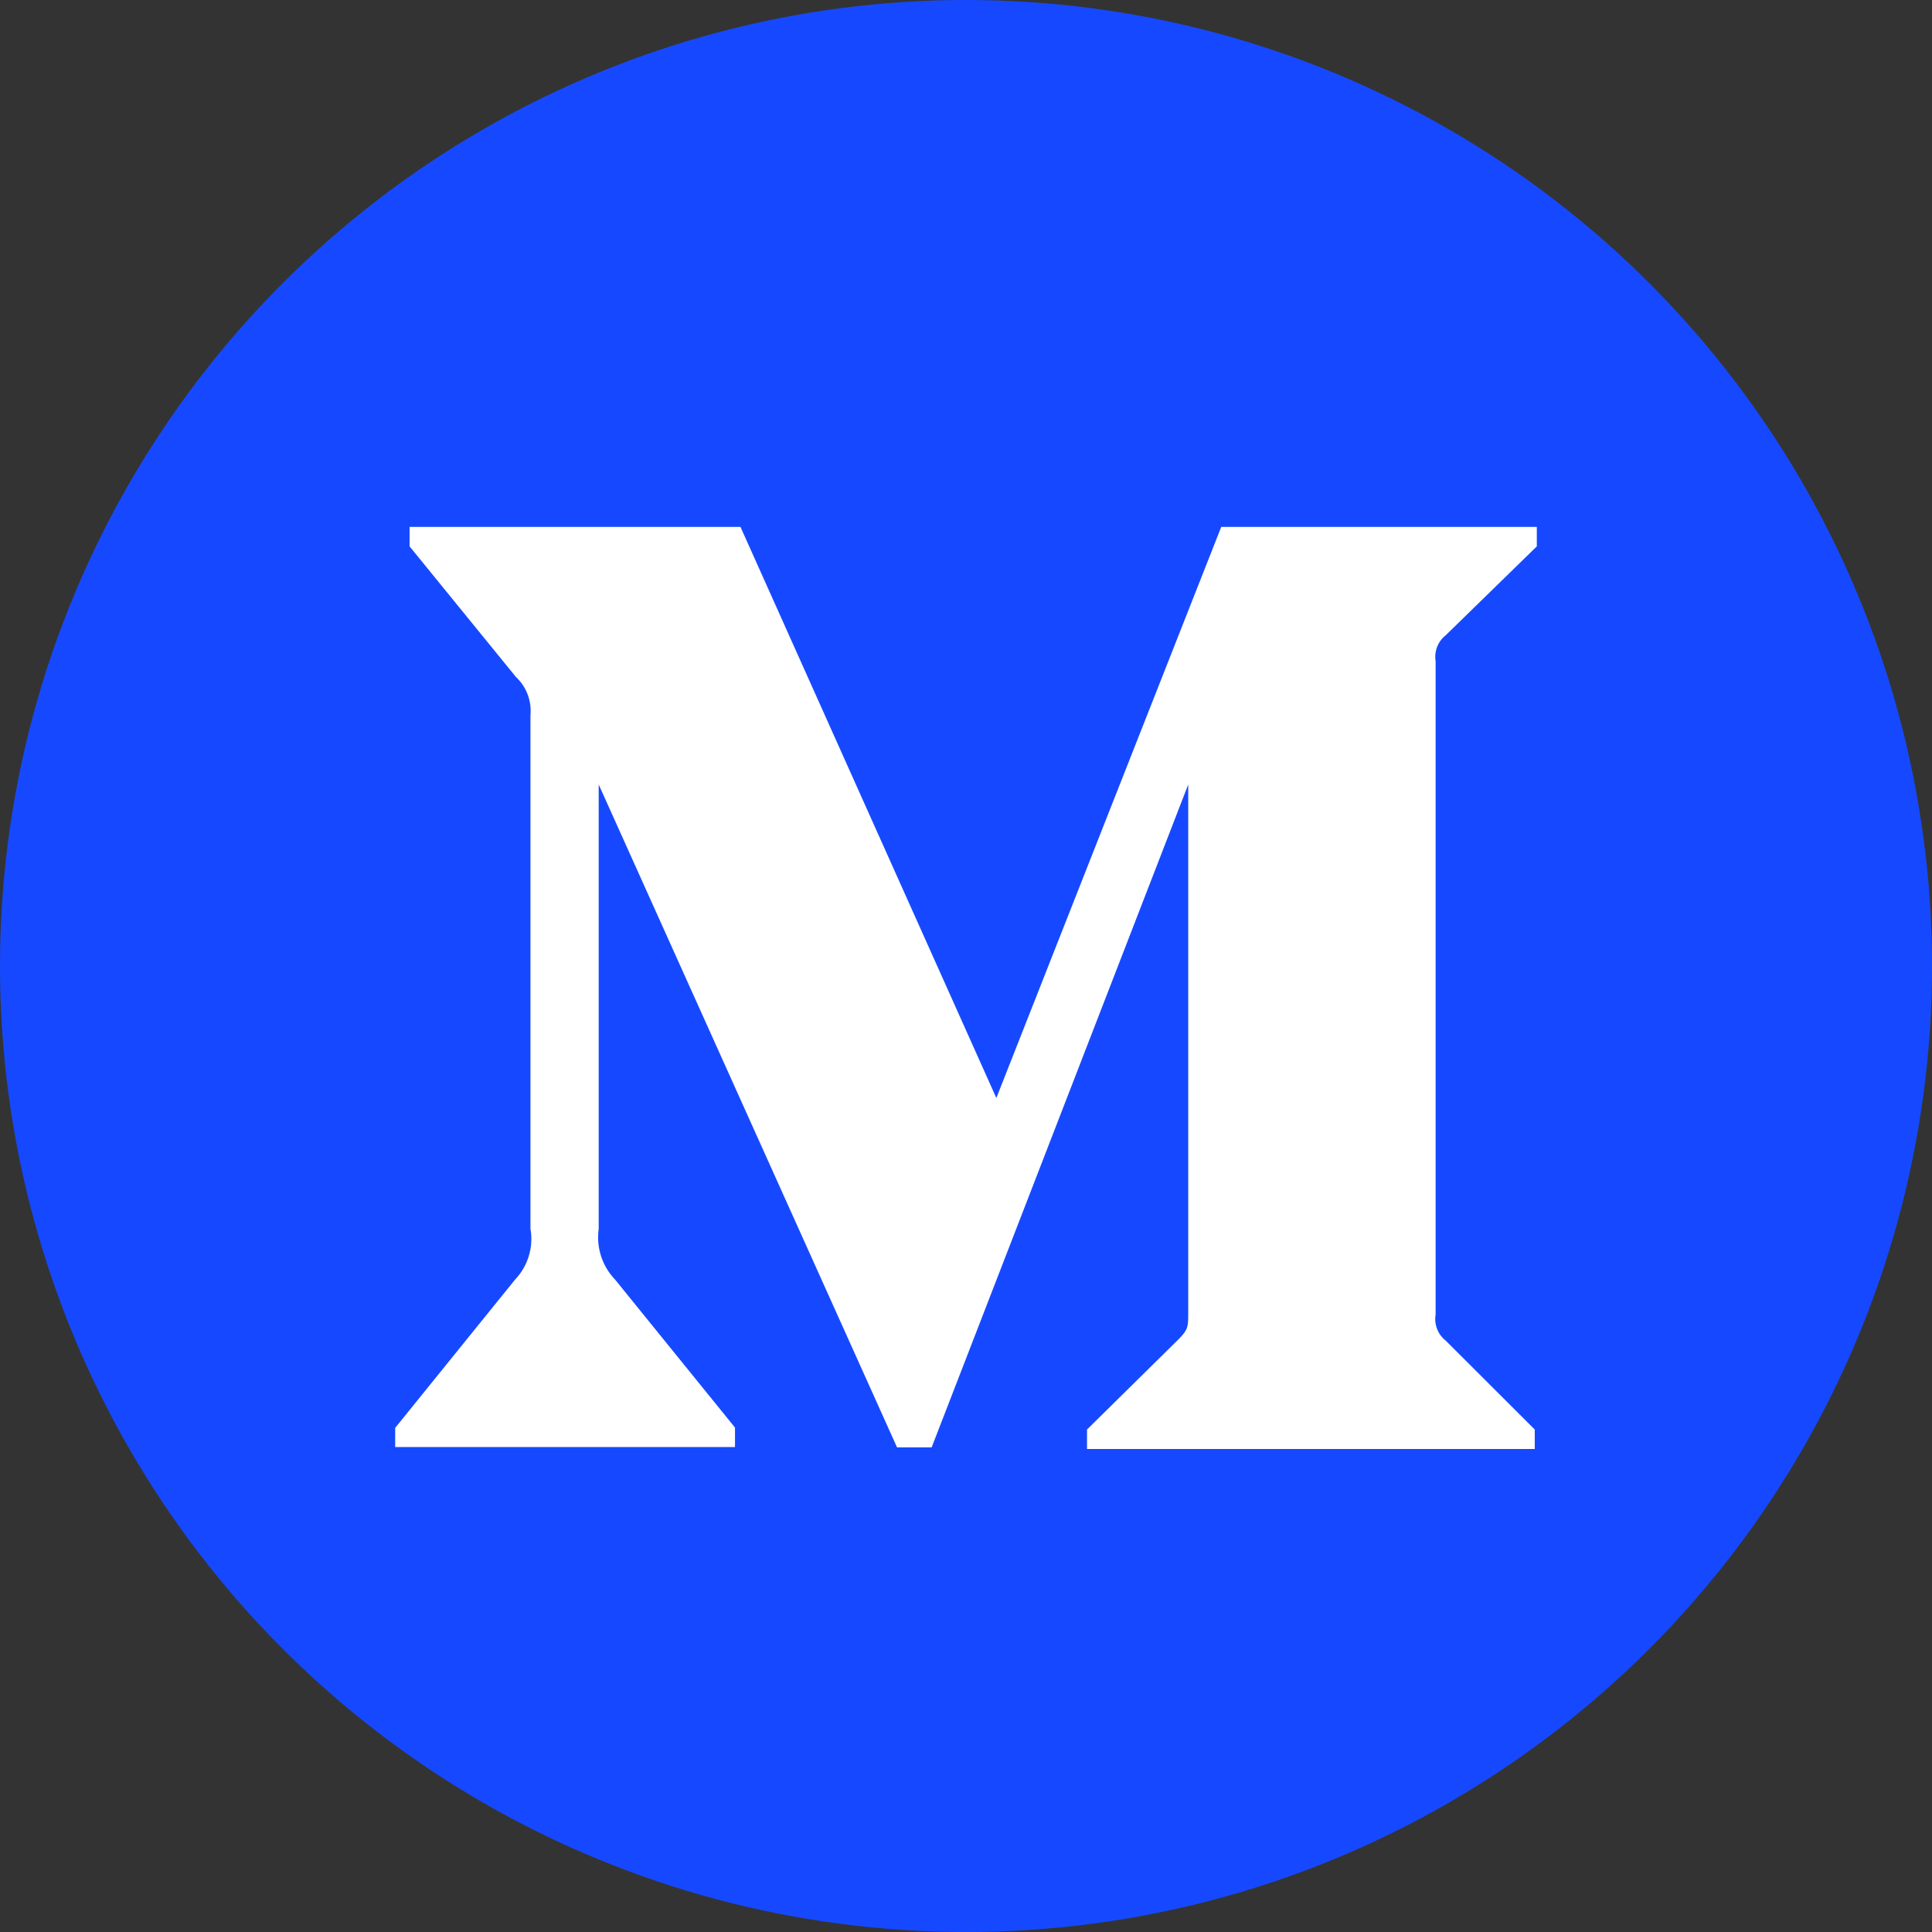 <?xml version="1.0" encoding="UTF-8"?>
<svg width="44px" height="44px" viewBox="0 0 44 44" version="1.1" xmlns="http://www.w3.org/2000/svg" xmlns:xlink="http://www.w3.org/1999/xlink">
    <rect x="0" y="0" width="44" height="44" fill="#333333" stroke="none"/>
    <title>discord-icon</title>
    <g id="页面-1" stroke="none" stroke-width="1" fill="none" fill-rule="evenodd">
        <g id="discord-icon" fill-rule="nonzero">
            <circle id="椭圆形" fill="#1649FF" cx="22" cy="22" r="22"></circle>
            <g id="medium" transform="translate(9, 12)" fill="#FFFFFF">
                <path d="M26,0.443 L26,0 L18.813,0 L13.691,13.006 L7.864,0 L0.328,0 L0.328,0.443 L2.752,3.42 C2.989,3.64 3.111,3.963 3.081,4.286 L3.081,15.982 C3.155,16.405 3.023,16.834 2.732,17.14 L0,20.519 L0,20.955 L7.739,20.955 L7.739,20.512 L5.01,17.144 C4.714,16.838 4.575,16.41 4.635,15.985 L4.635,5.867 L11.429,20.962 L12.218,20.962 L18.061,5.867 L18.061,17.893 C18.061,18.209 18.061,18.274 17.858,18.484 L15.756,20.557 L15.756,21 L25.953,21 L25.953,20.557 L23.925,18.532 C23.749,18.395 23.657,18.164 23.695,17.941 L23.695,3.059 C23.659,2.834 23.747,2.607 23.925,2.468 L26,0.443 Z" id="路径"></path>
            </g>
        </g>
    </g>
</svg>